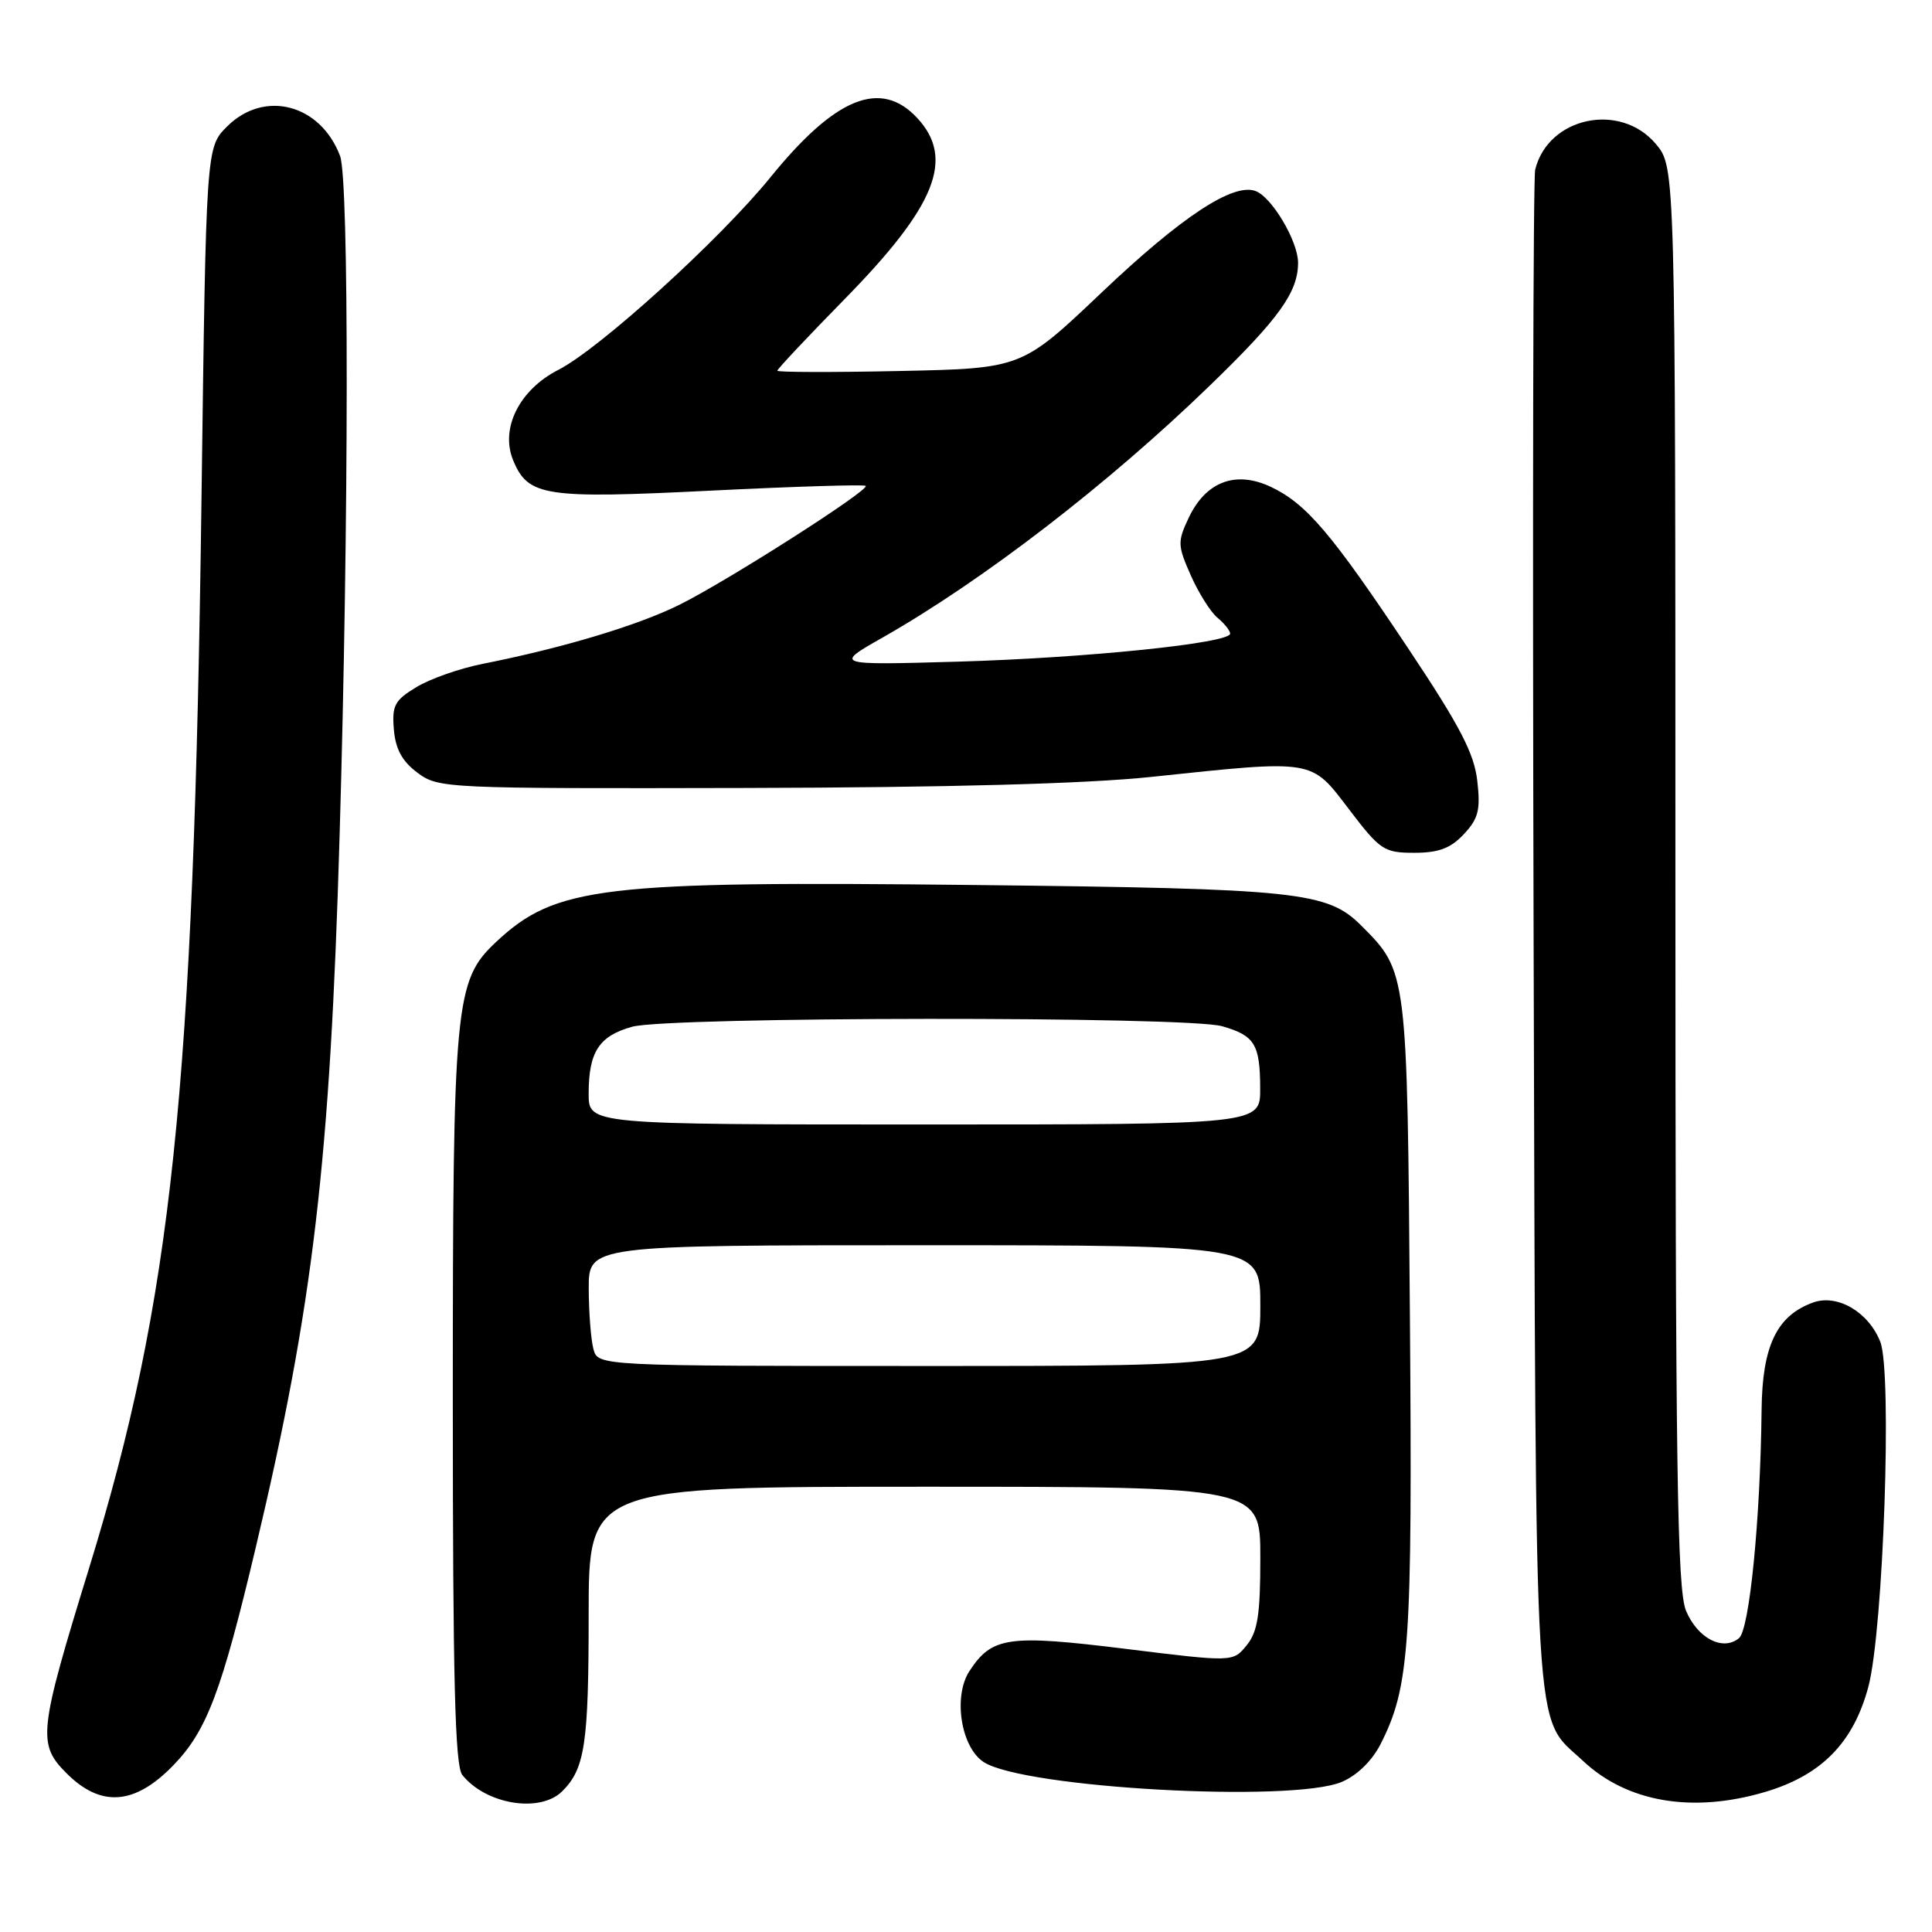 <?xml version="1.0" encoding="UTF-8" standalone="no"?>
<!DOCTYPE svg PUBLIC "-//W3C//DTD SVG 1.1//EN" "http://www.w3.org/Graphics/SVG/1.1/DTD/svg11.dtd" >
<svg xmlns="http://www.w3.org/2000/svg" xmlns:xlink="http://www.w3.org/1999/xlink" version="1.1" viewBox="0 0 256 256">
 <g >
 <path fill="currentColor"
d=" M 74.51 237.34 C 77.51 234.35 78.00 231.06 78.00 213.93 C 78.00 197.00 78.00 197.00 122.50 197.00 C 167.00 197.00 167.00 197.00 167.00 206.39 C 167.00 213.96 166.65 216.21 165.19 218.01 C 163.38 220.24 163.38 220.24 149.14 218.48 C 133.59 216.56 131.44 216.87 128.46 221.42 C 126.27 224.77 127.32 231.51 130.34 233.48 C 135.66 236.93 171.19 238.90 177.80 236.11 C 179.82 235.25 181.81 233.31 182.93 231.11 C 186.79 223.51 187.16 218.13 186.82 174.50 C 186.47 128.65 186.48 128.76 180.39 122.66 C 175.88 118.15 172.08 117.75 129.31 117.27 C 79.63 116.72 73.62 117.43 65.73 124.82 C 60.27 129.93 60.00 132.81 60.00 185.49 C 60.00 222.49 60.29 233.98 61.25 235.18 C 64.38 239.11 71.58 240.28 74.51 237.34 Z  M 233.90 237.44 C 241.37 235.22 245.59 230.91 247.57 223.50 C 249.56 216.00 250.74 181.87 249.15 177.80 C 247.60 173.86 243.48 171.44 240.27 172.58 C 235.44 174.31 233.51 178.31 233.42 186.82 C 233.26 201.33 231.82 215.90 230.43 217.06 C 228.30 218.83 224.94 217.09 223.41 213.44 C 222.23 210.62 222.00 194.66 222.00 116.11 C 222.00 22.15 222.00 22.15 219.41 19.08 C 214.69 13.47 205.14 15.50 203.42 22.48 C 203.15 23.59 203.06 69.28 203.21 124.00 C 203.53 233.74 203.13 227.10 209.76 233.33 C 215.60 238.82 224.28 240.29 233.90 237.44 Z  M 22.94 233.94 C 27.40 229.35 29.34 224.22 33.90 205.00 C 41.50 172.97 43.74 153.95 45.00 110.69 C 46.23 69.00 46.26 23.80 45.06 20.66 C 42.45 13.78 35.00 11.85 30.08 16.77 C 27.31 19.54 27.31 19.54 26.70 66.02 C 25.67 144.72 22.79 172.11 11.80 207.80 C 5.11 229.52 4.94 231.09 8.82 234.97 C 13.37 239.52 17.84 239.19 22.94 233.94 Z  M 193.96 110.54 C 195.89 108.48 196.19 107.34 195.75 103.48 C 195.34 99.84 193.46 96.22 186.69 86.06 C 176.44 70.67 173.12 66.76 168.41 64.52 C 163.76 62.32 159.80 63.79 157.52 68.59 C 156.01 71.78 156.03 72.27 157.79 76.25 C 158.83 78.59 160.42 81.12 161.34 81.87 C 162.25 82.63 163.00 83.57 163.00 83.96 C 163.00 85.22 144.05 87.17 127.00 87.67 C 110.50 88.14 110.50 88.14 117.00 84.45 C 130.31 76.87 146.84 64.14 160.34 51.06 C 169.51 42.18 172.00 38.71 172.00 34.80 C 171.99 31.96 168.55 26.15 166.39 25.32 C 163.42 24.18 156.56 28.70 145.94 38.79 C 135.38 48.82 135.38 48.82 119.19 49.16 C 110.29 49.35 103.00 49.33 103.00 49.12 C 103.00 48.90 107.03 44.62 111.95 39.60 C 124.02 27.29 126.53 21.03 121.55 15.65 C 116.72 10.44 110.71 12.86 102.09 23.49 C 95.38 31.75 79.45 46.22 73.98 49.01 C 68.81 51.65 66.25 56.78 68.00 61.00 C 69.98 65.78 72.17 66.11 94.24 65.01 C 105.30 64.46 114.51 64.18 114.71 64.38 C 115.26 64.93 96.45 76.94 90.06 80.12 C 84.53 82.87 74.54 85.87 63.97 87.96 C 60.94 88.56 56.97 89.95 55.17 91.05 C 52.29 92.79 51.92 93.49 52.19 96.67 C 52.41 99.28 53.30 100.89 55.33 102.40 C 58.09 104.46 59.00 104.50 98.83 104.41 C 125.69 104.35 143.91 103.85 152.50 102.95 C 174.31 100.65 173.65 100.54 178.76 107.25 C 182.88 112.66 183.39 113.00 187.40 113.00 C 190.62 113.00 192.21 112.41 193.96 110.54 Z  M 78.63 178.75 C 78.30 177.51 78.02 173.91 78.01 170.75 C 78.00 165.00 78.00 165.00 122.50 165.00 C 167.00 165.00 167.00 165.00 167.00 173.00 C 167.00 181.00 167.00 181.00 123.12 181.00 C 79.23 181.00 79.23 181.00 78.63 178.75 Z  M 78.00 144.93 C 78.00 139.38 79.37 137.27 83.76 136.05 C 88.61 134.70 157.27 134.64 161.94 135.98 C 166.26 137.22 166.97 138.37 166.98 144.25 C 167.00 149.00 167.00 149.00 122.50 149.00 C 78.00 149.00 78.00 149.00 78.00 144.93 Z "/>
</g>
</svg>